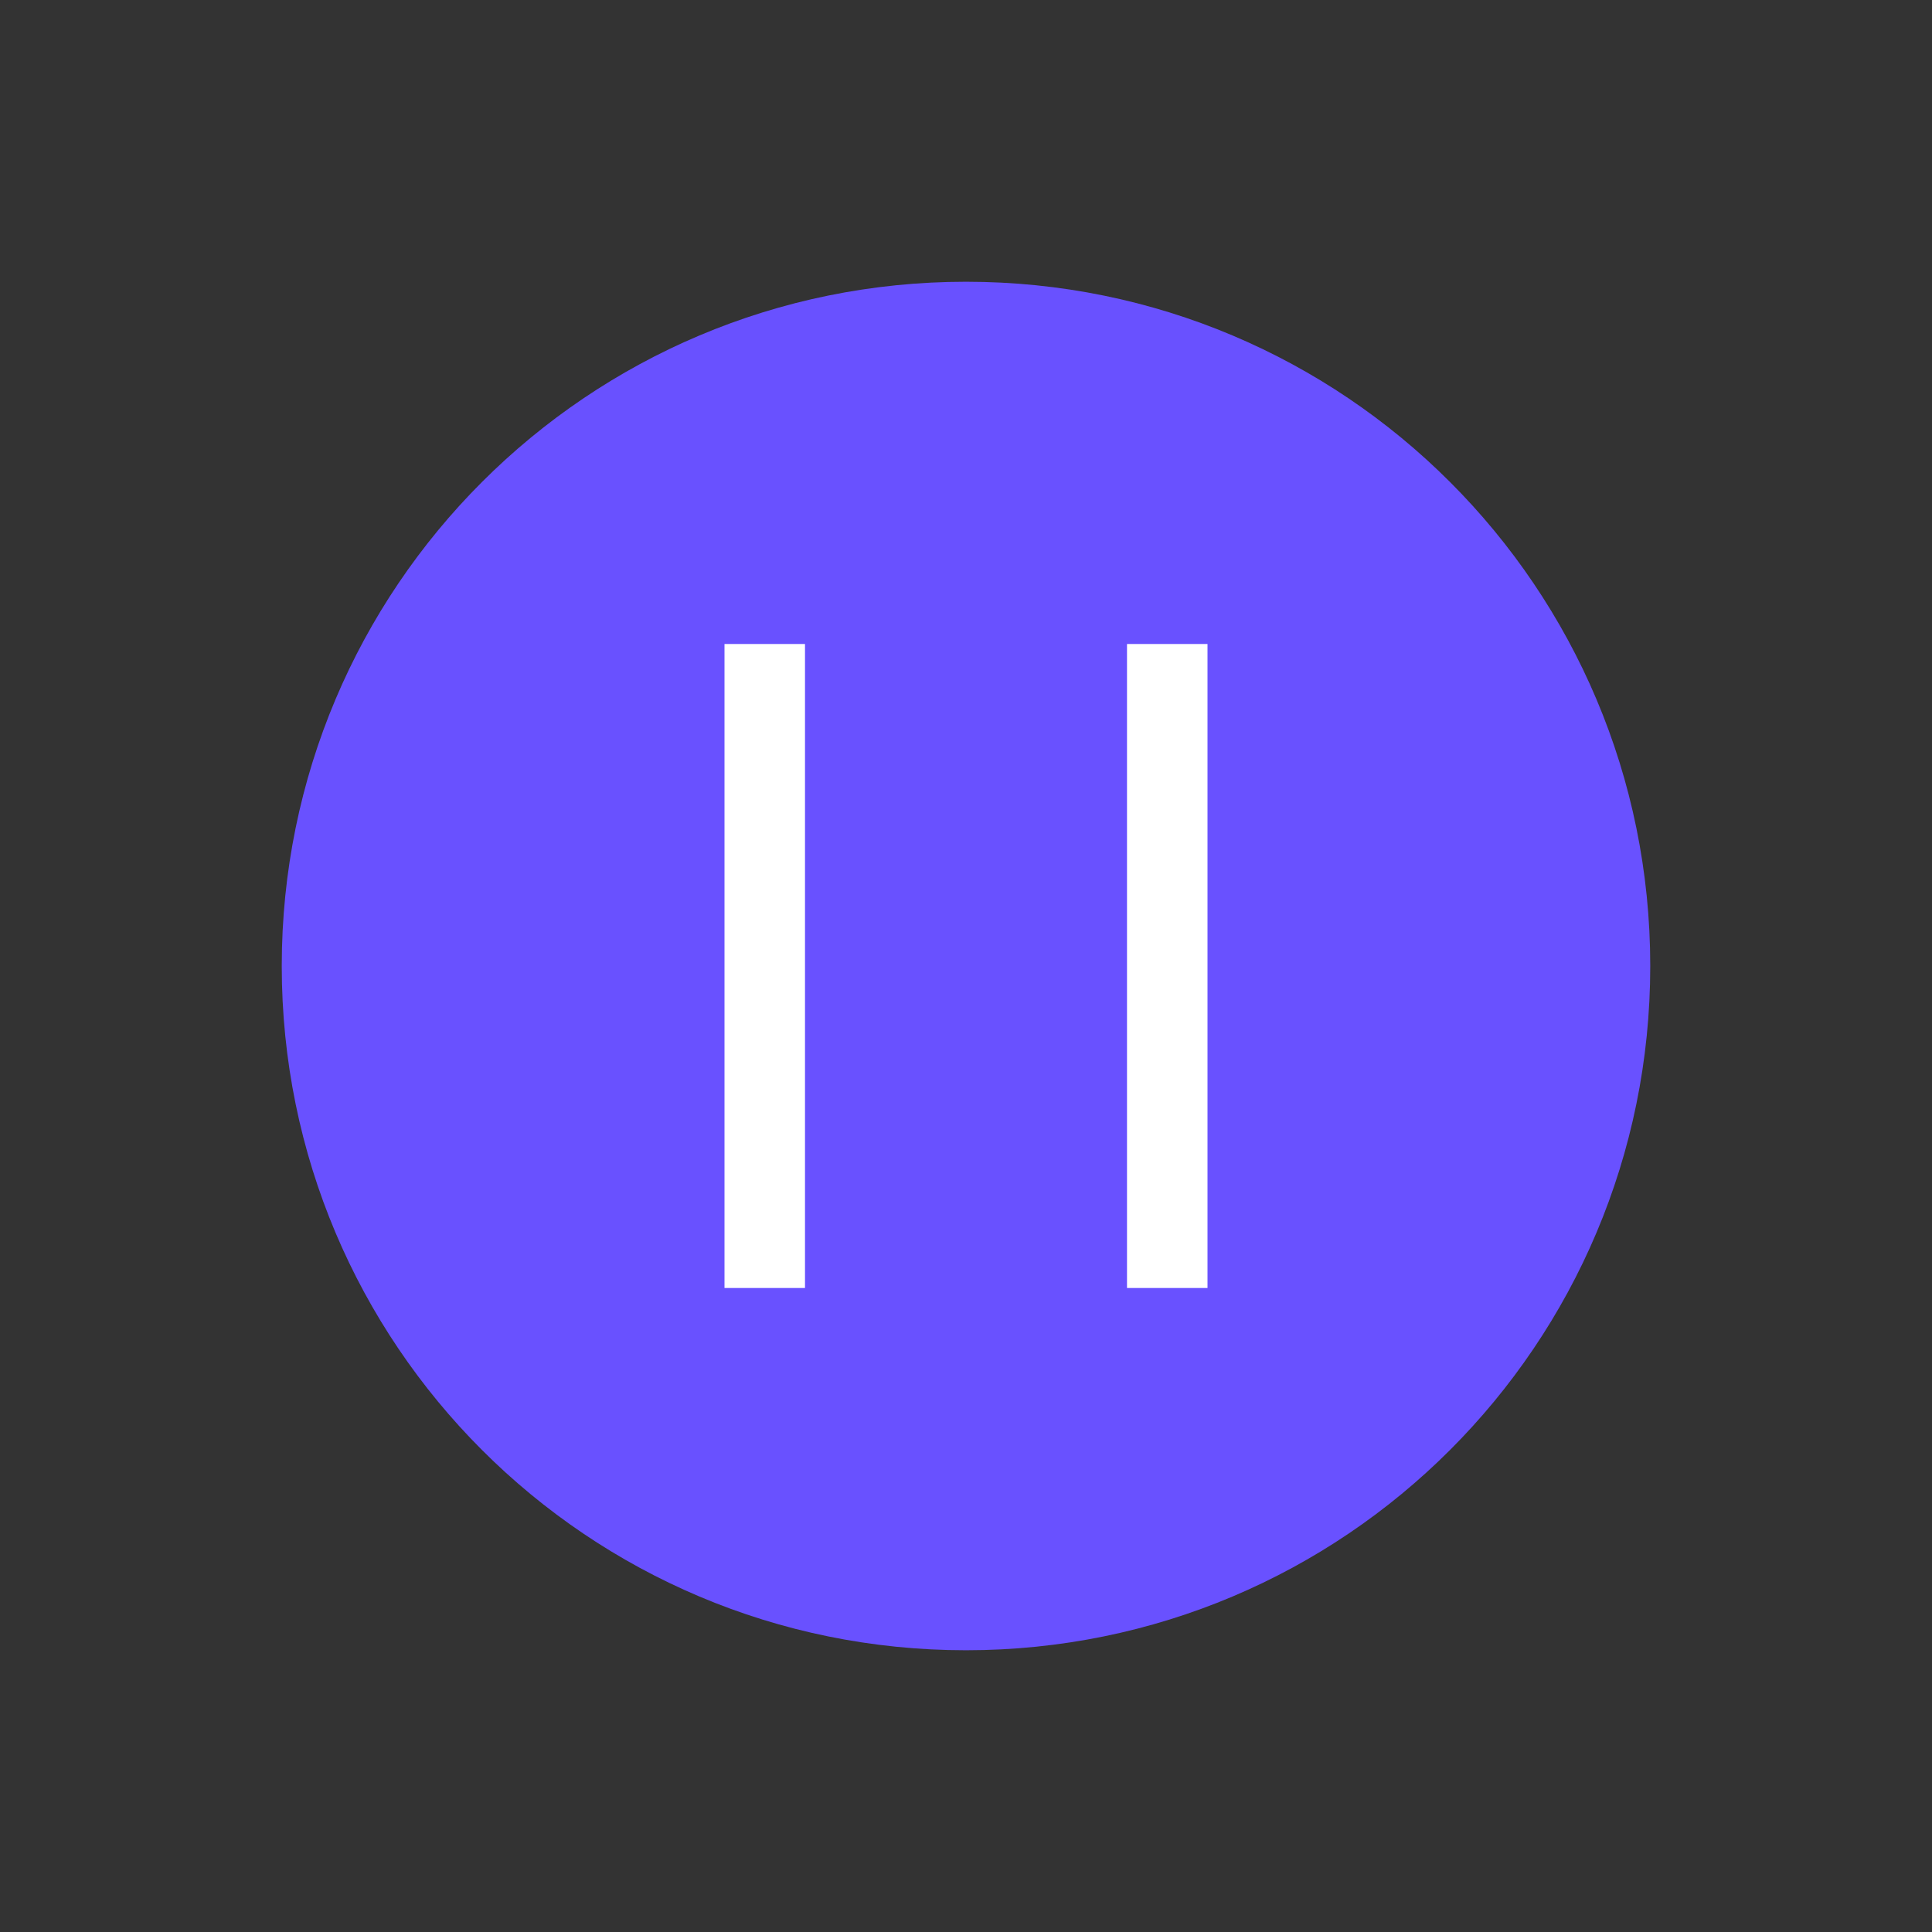 <svg xmlns="http://www.w3.org/2000/svg" width="24" height="24" viewBox="0 0 24 24">
    <rect x="0" y="0" width="24" height="24" fill="#333333" stroke="none"/>
    <path d="M20.5 12c0 4.7-3.8 8.5-8.5 8.5c-4.7 0-8.5-3.8-8.5-8.5c0-4.7 3.8-8.5 8.5-8.5C16.7 3.5 20.5 7.3 20.5 12z" fill="#6951FF"/>
    <path d="M9.5 8v8 M14.5 8v8" stroke="white"/>
</svg>
